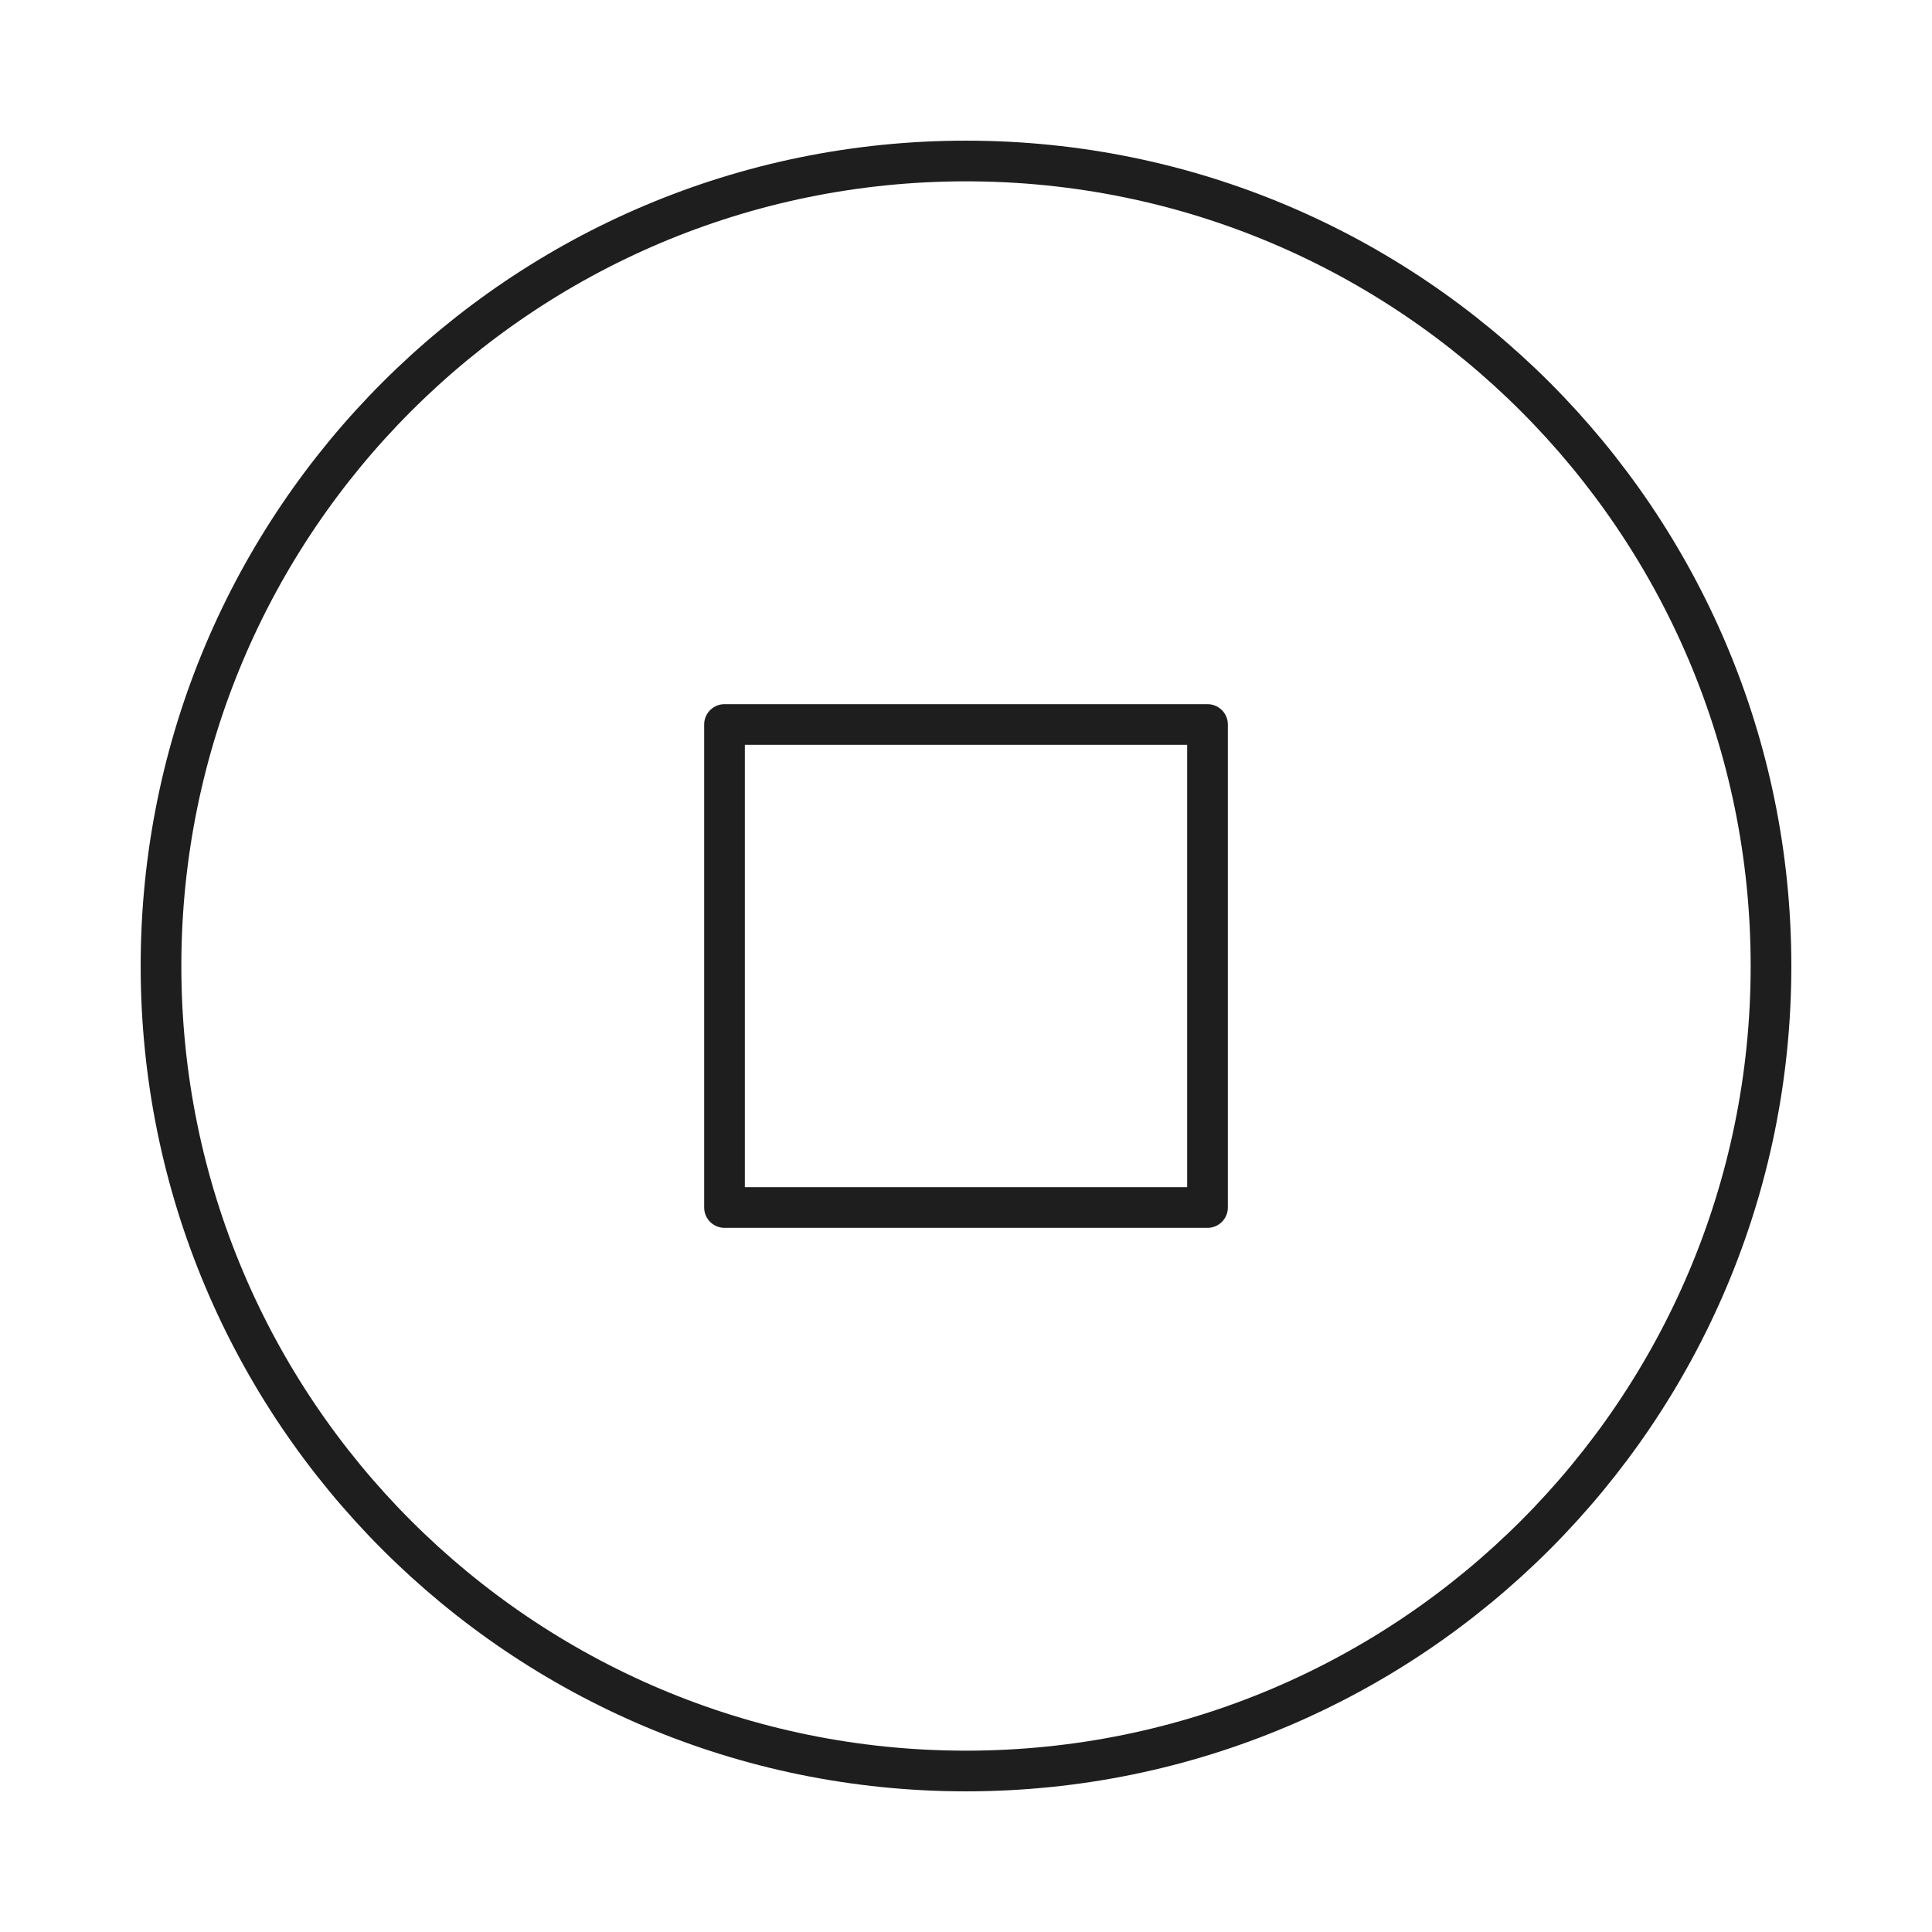 <svg width="190" height="190" viewBox="0 0 190 190" fill="none" xmlns="http://www.w3.org/2000/svg">
<path d="M95.001 174.167C138.723 174.167 174.167 138.722 174.167 95C174.167 51.277 138.723 15.833 95.001 15.833C51.278 15.833 15.834 51.277 15.834 95C15.834 138.722 51.278 174.167 95.001 174.167Z" stroke="#1E1E1E" stroke-width="4" stroke-linecap="round" stroke-linejoin="round"/>
<path d="M118.751 71.25H71.251V118.75H118.751V71.25Z" stroke="#1E1E1E" stroke-width="4" stroke-linecap="round" stroke-linejoin="round"/>
</svg>
